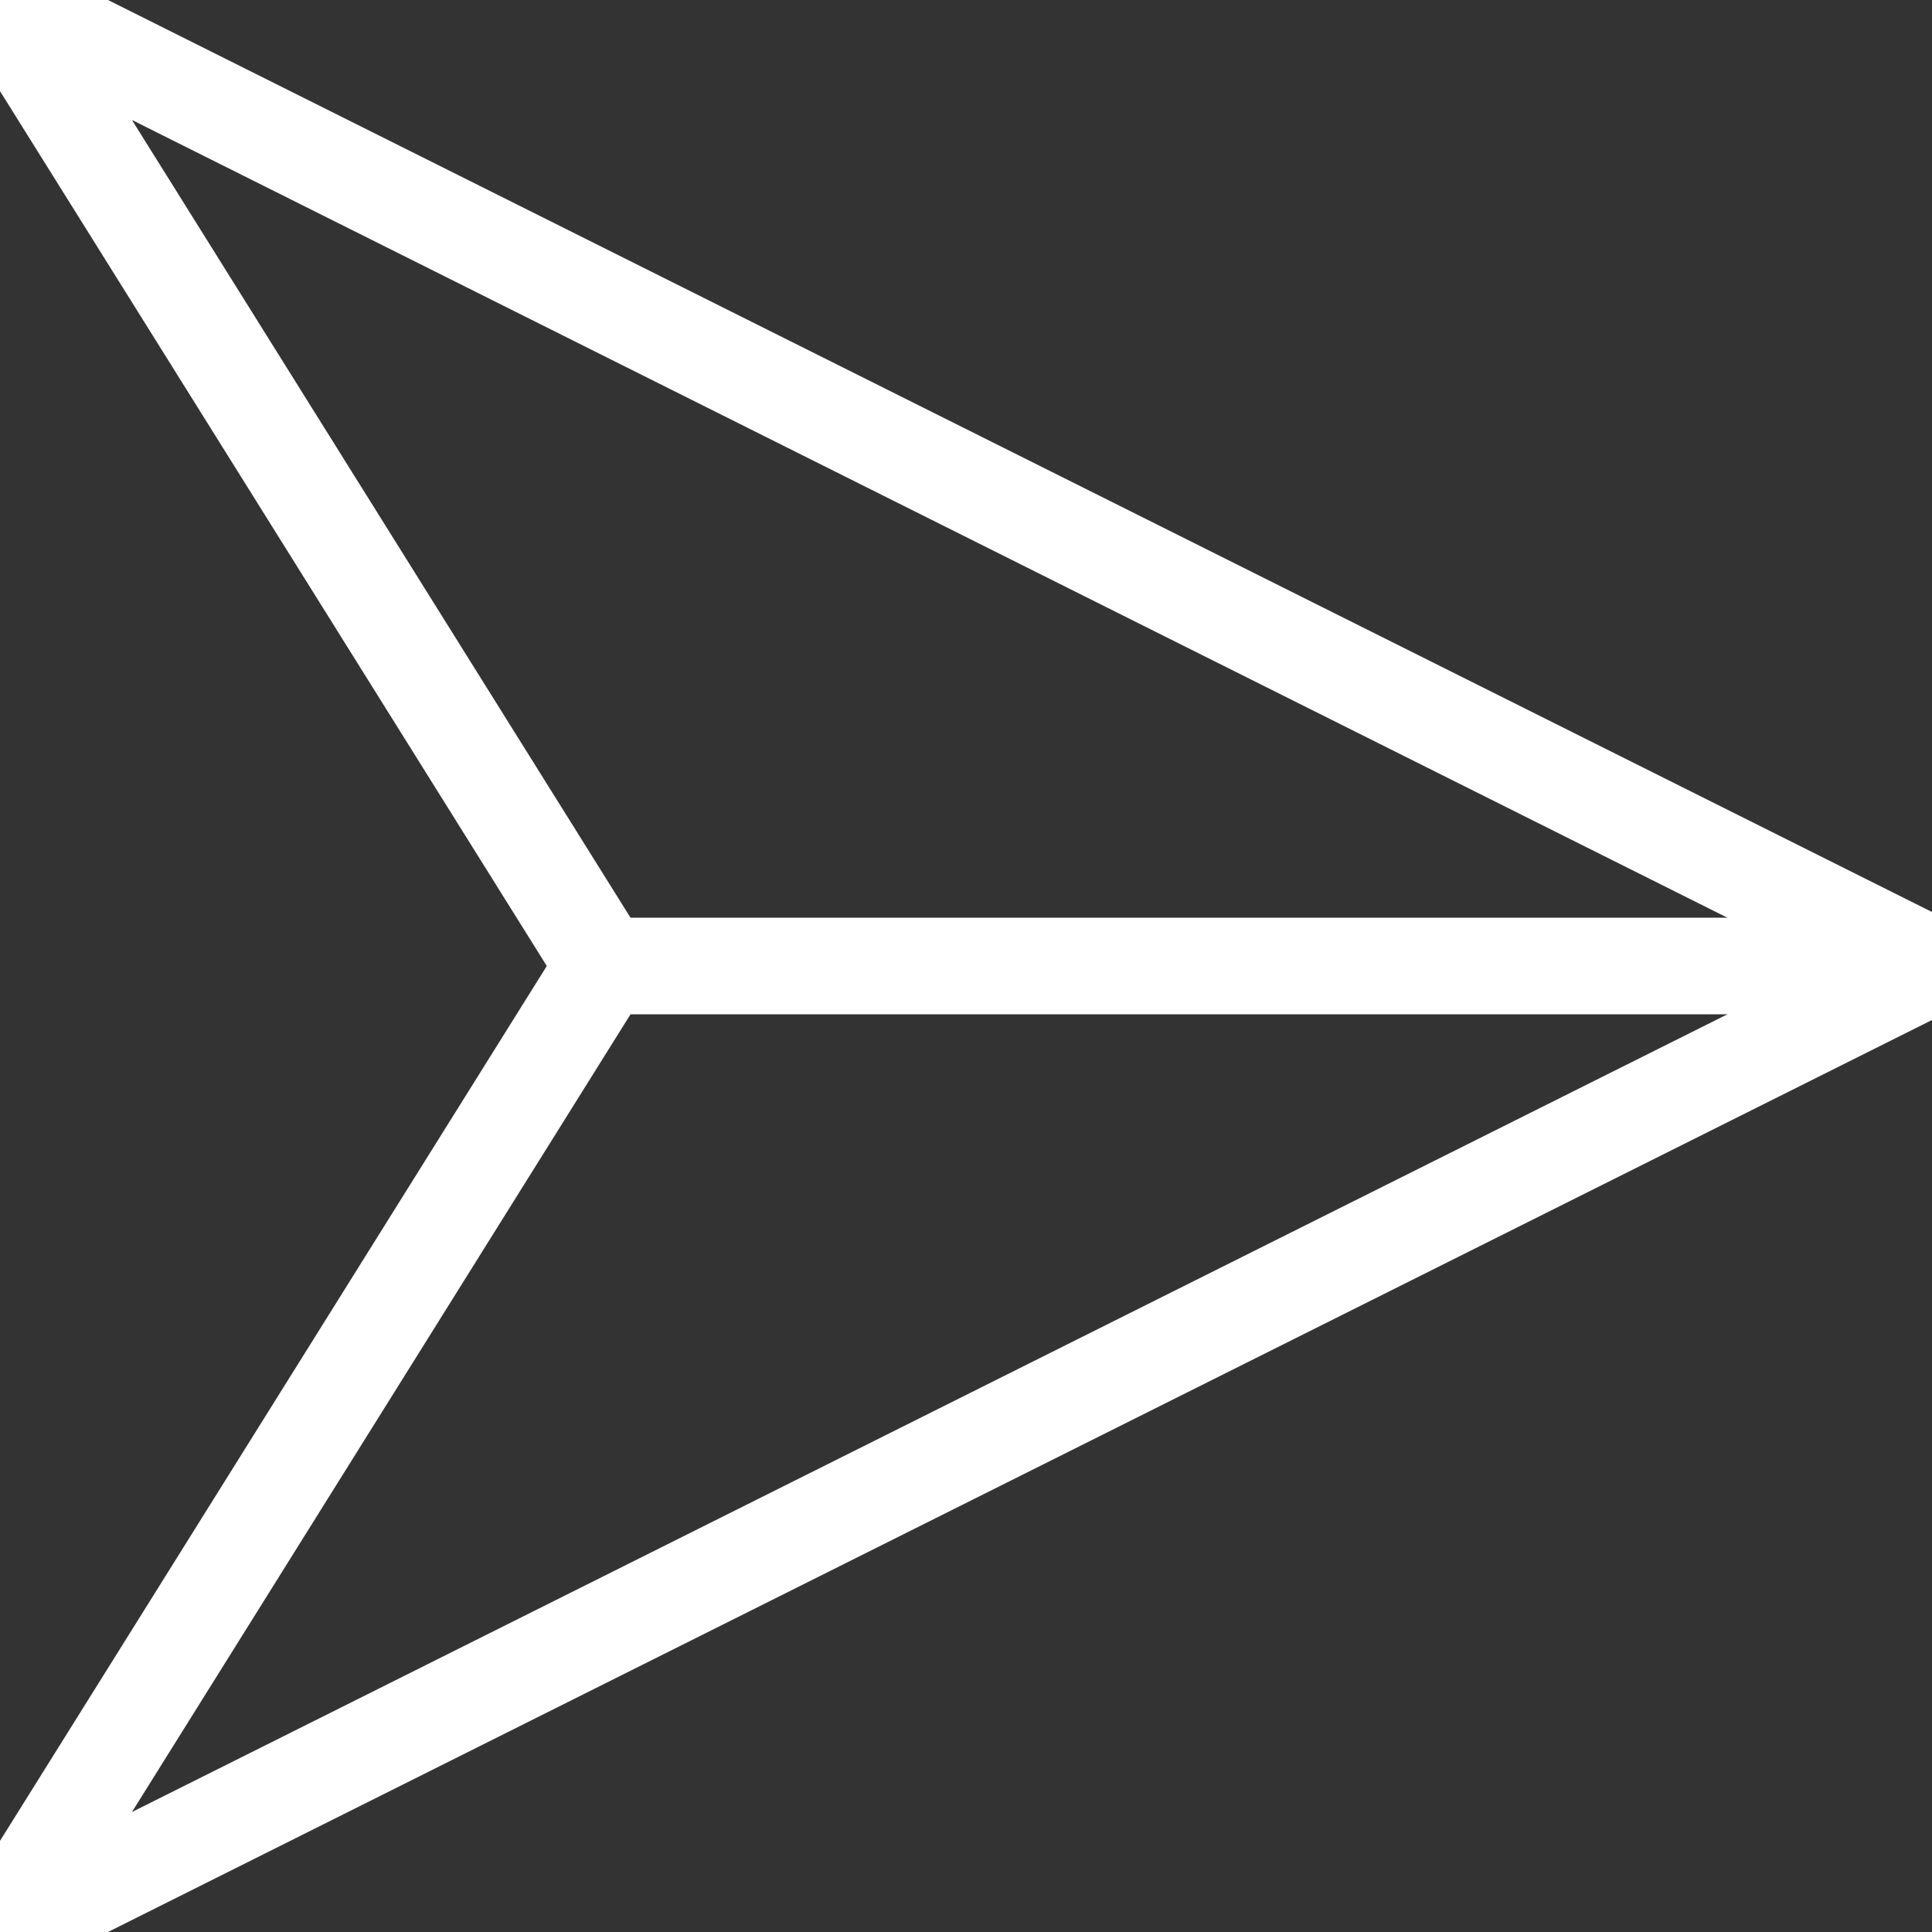 <svg xmlns="http://www.w3.org/2000/svg" width="80" height="80" version="1.1" viewBox="0 0 80 80">
    <rect x="0" y="0" width="80" height="80" fill="#333333" stroke="none"/>
    <g fill="none" stroke="white" stroke-width="4">
        <polygon points="0,0 80,40 0,80 25,40"/>
        <polygon points="25,40 80,40"/>
    </g>
</svg>